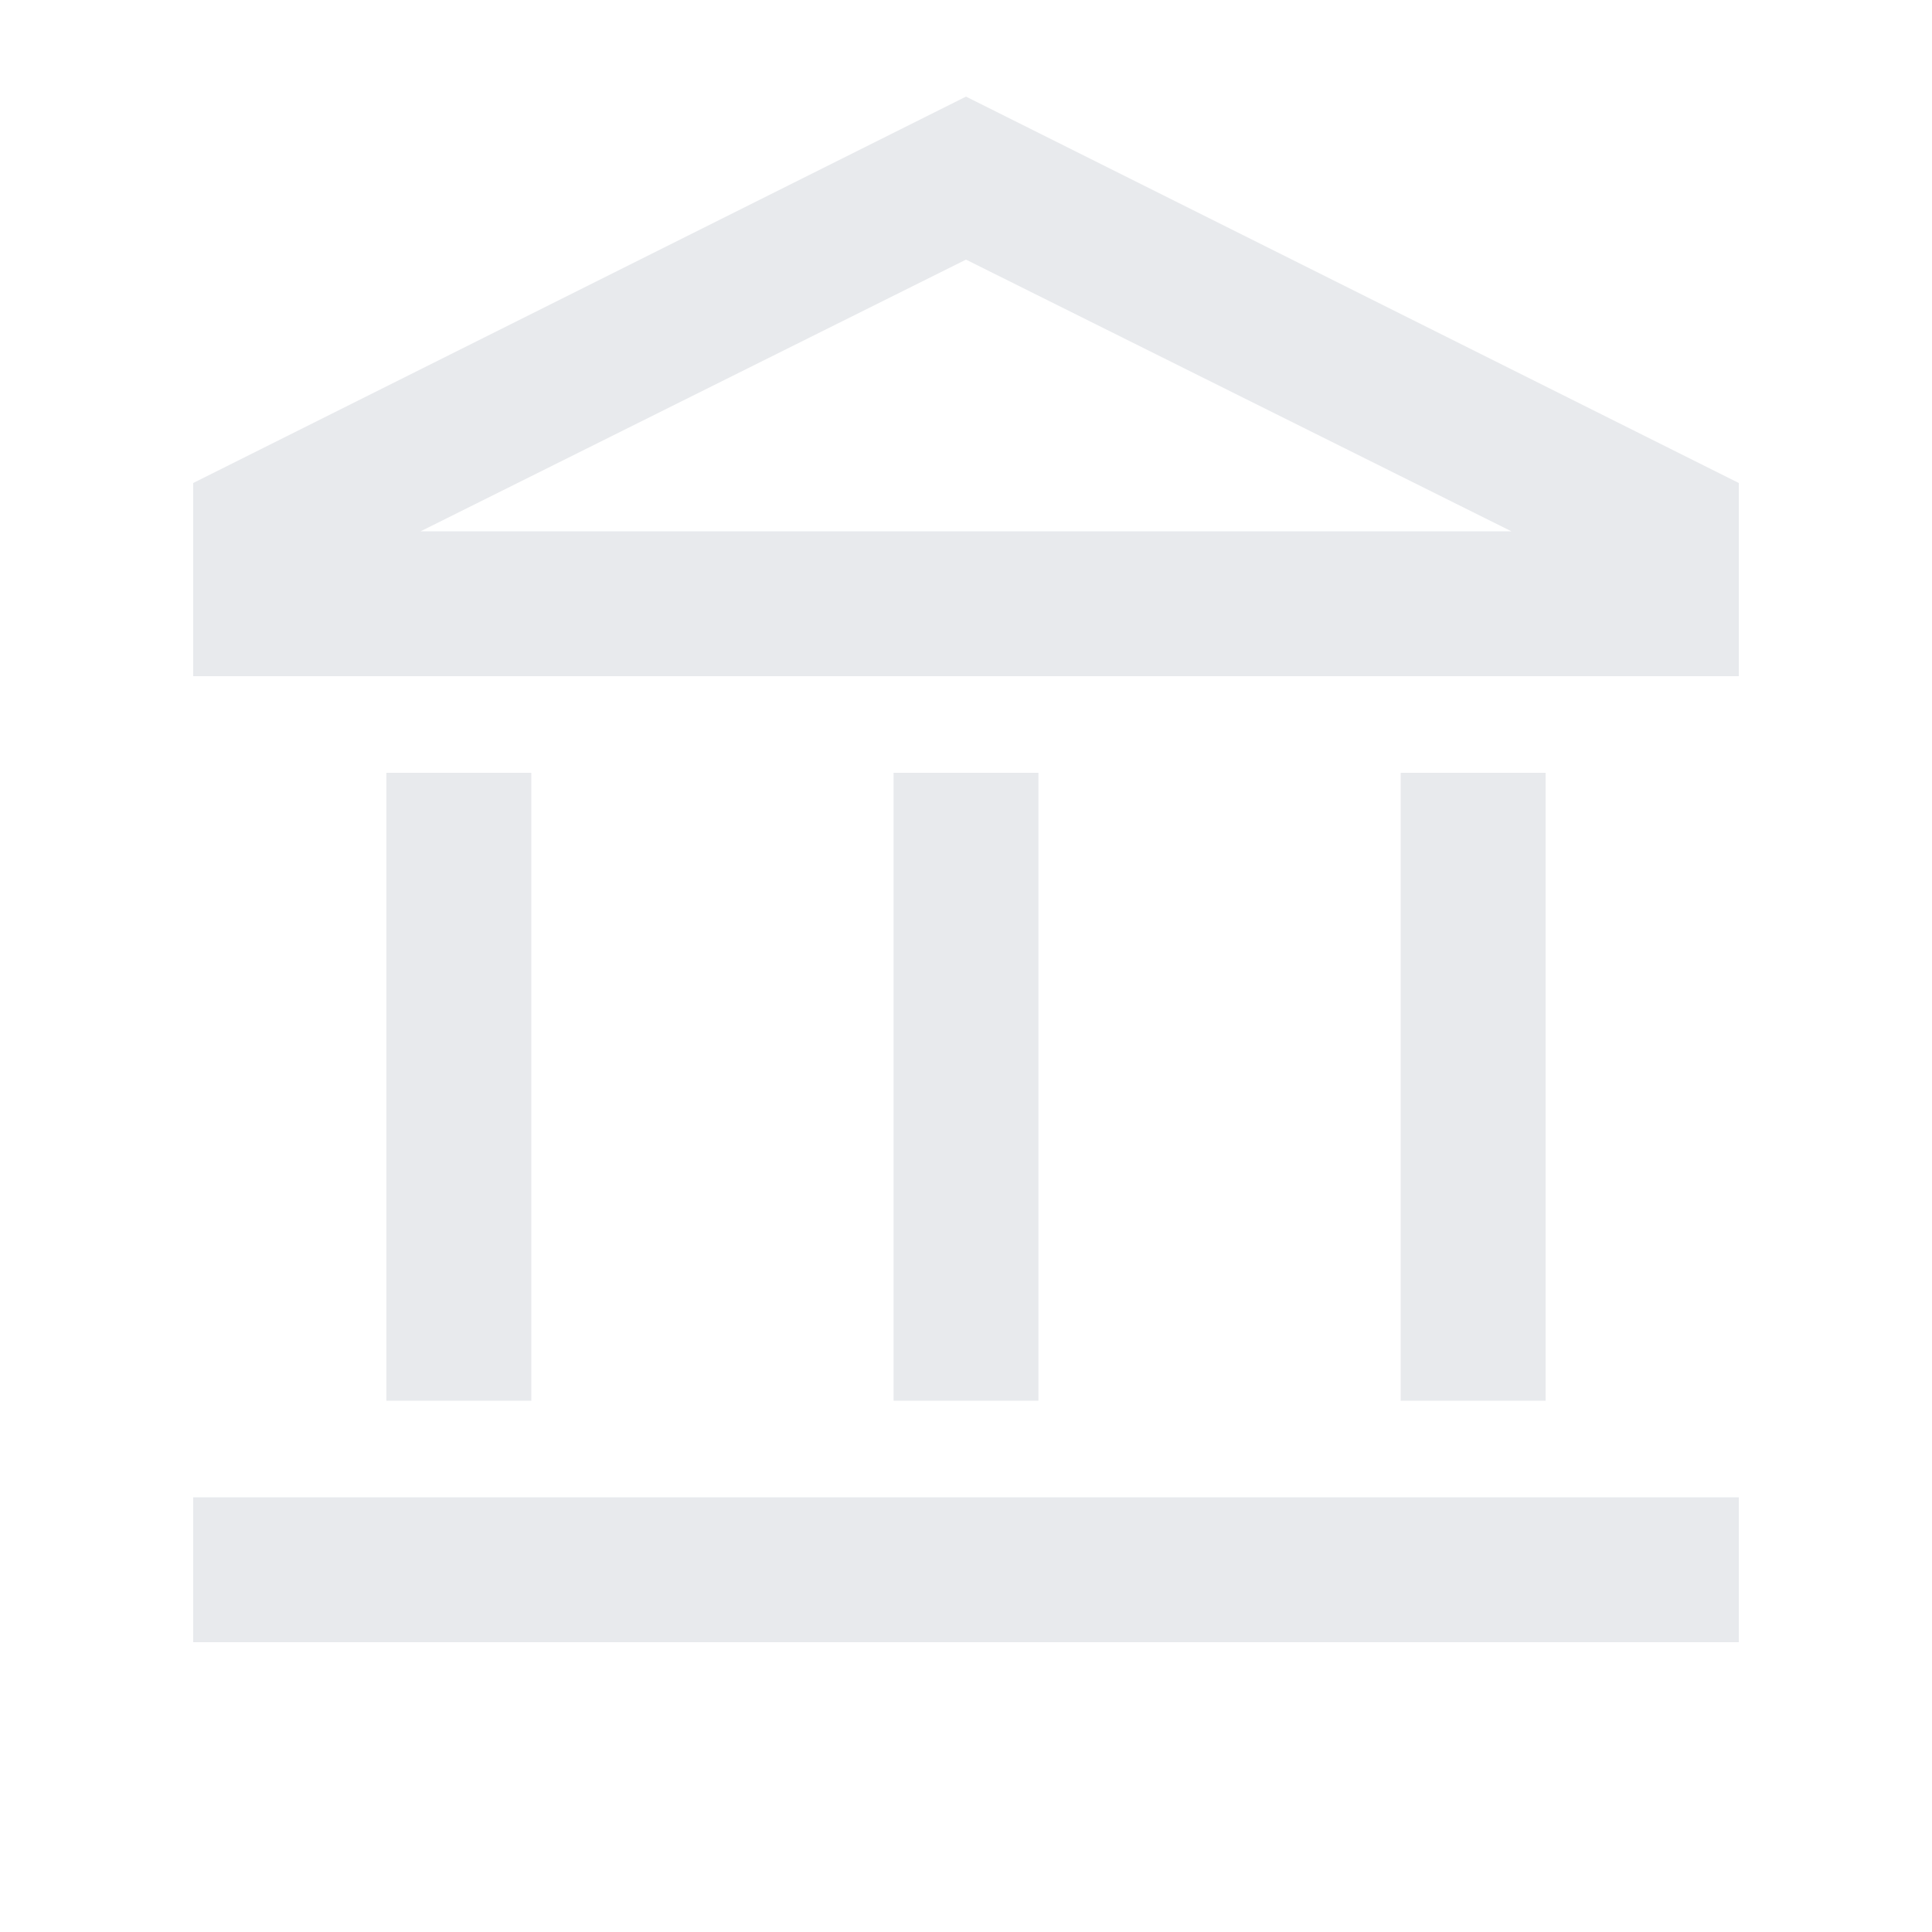 <svg xmlns="http://www.w3.org/2000/svg" height="20px" viewBox="0 -960 960 960" width="20px" fill="#e8eaed"><path d="M192-264v-312h72v312h-72Zm252 0v-312h72v312h-72ZM96-144v-72h768v72H96Zm600-120v-312h72v312h-72ZM96-624v-96l384-192 384 192v96H96Zm113-72h542-542Zm0 0h542L480-831 209-696Z"/></svg>